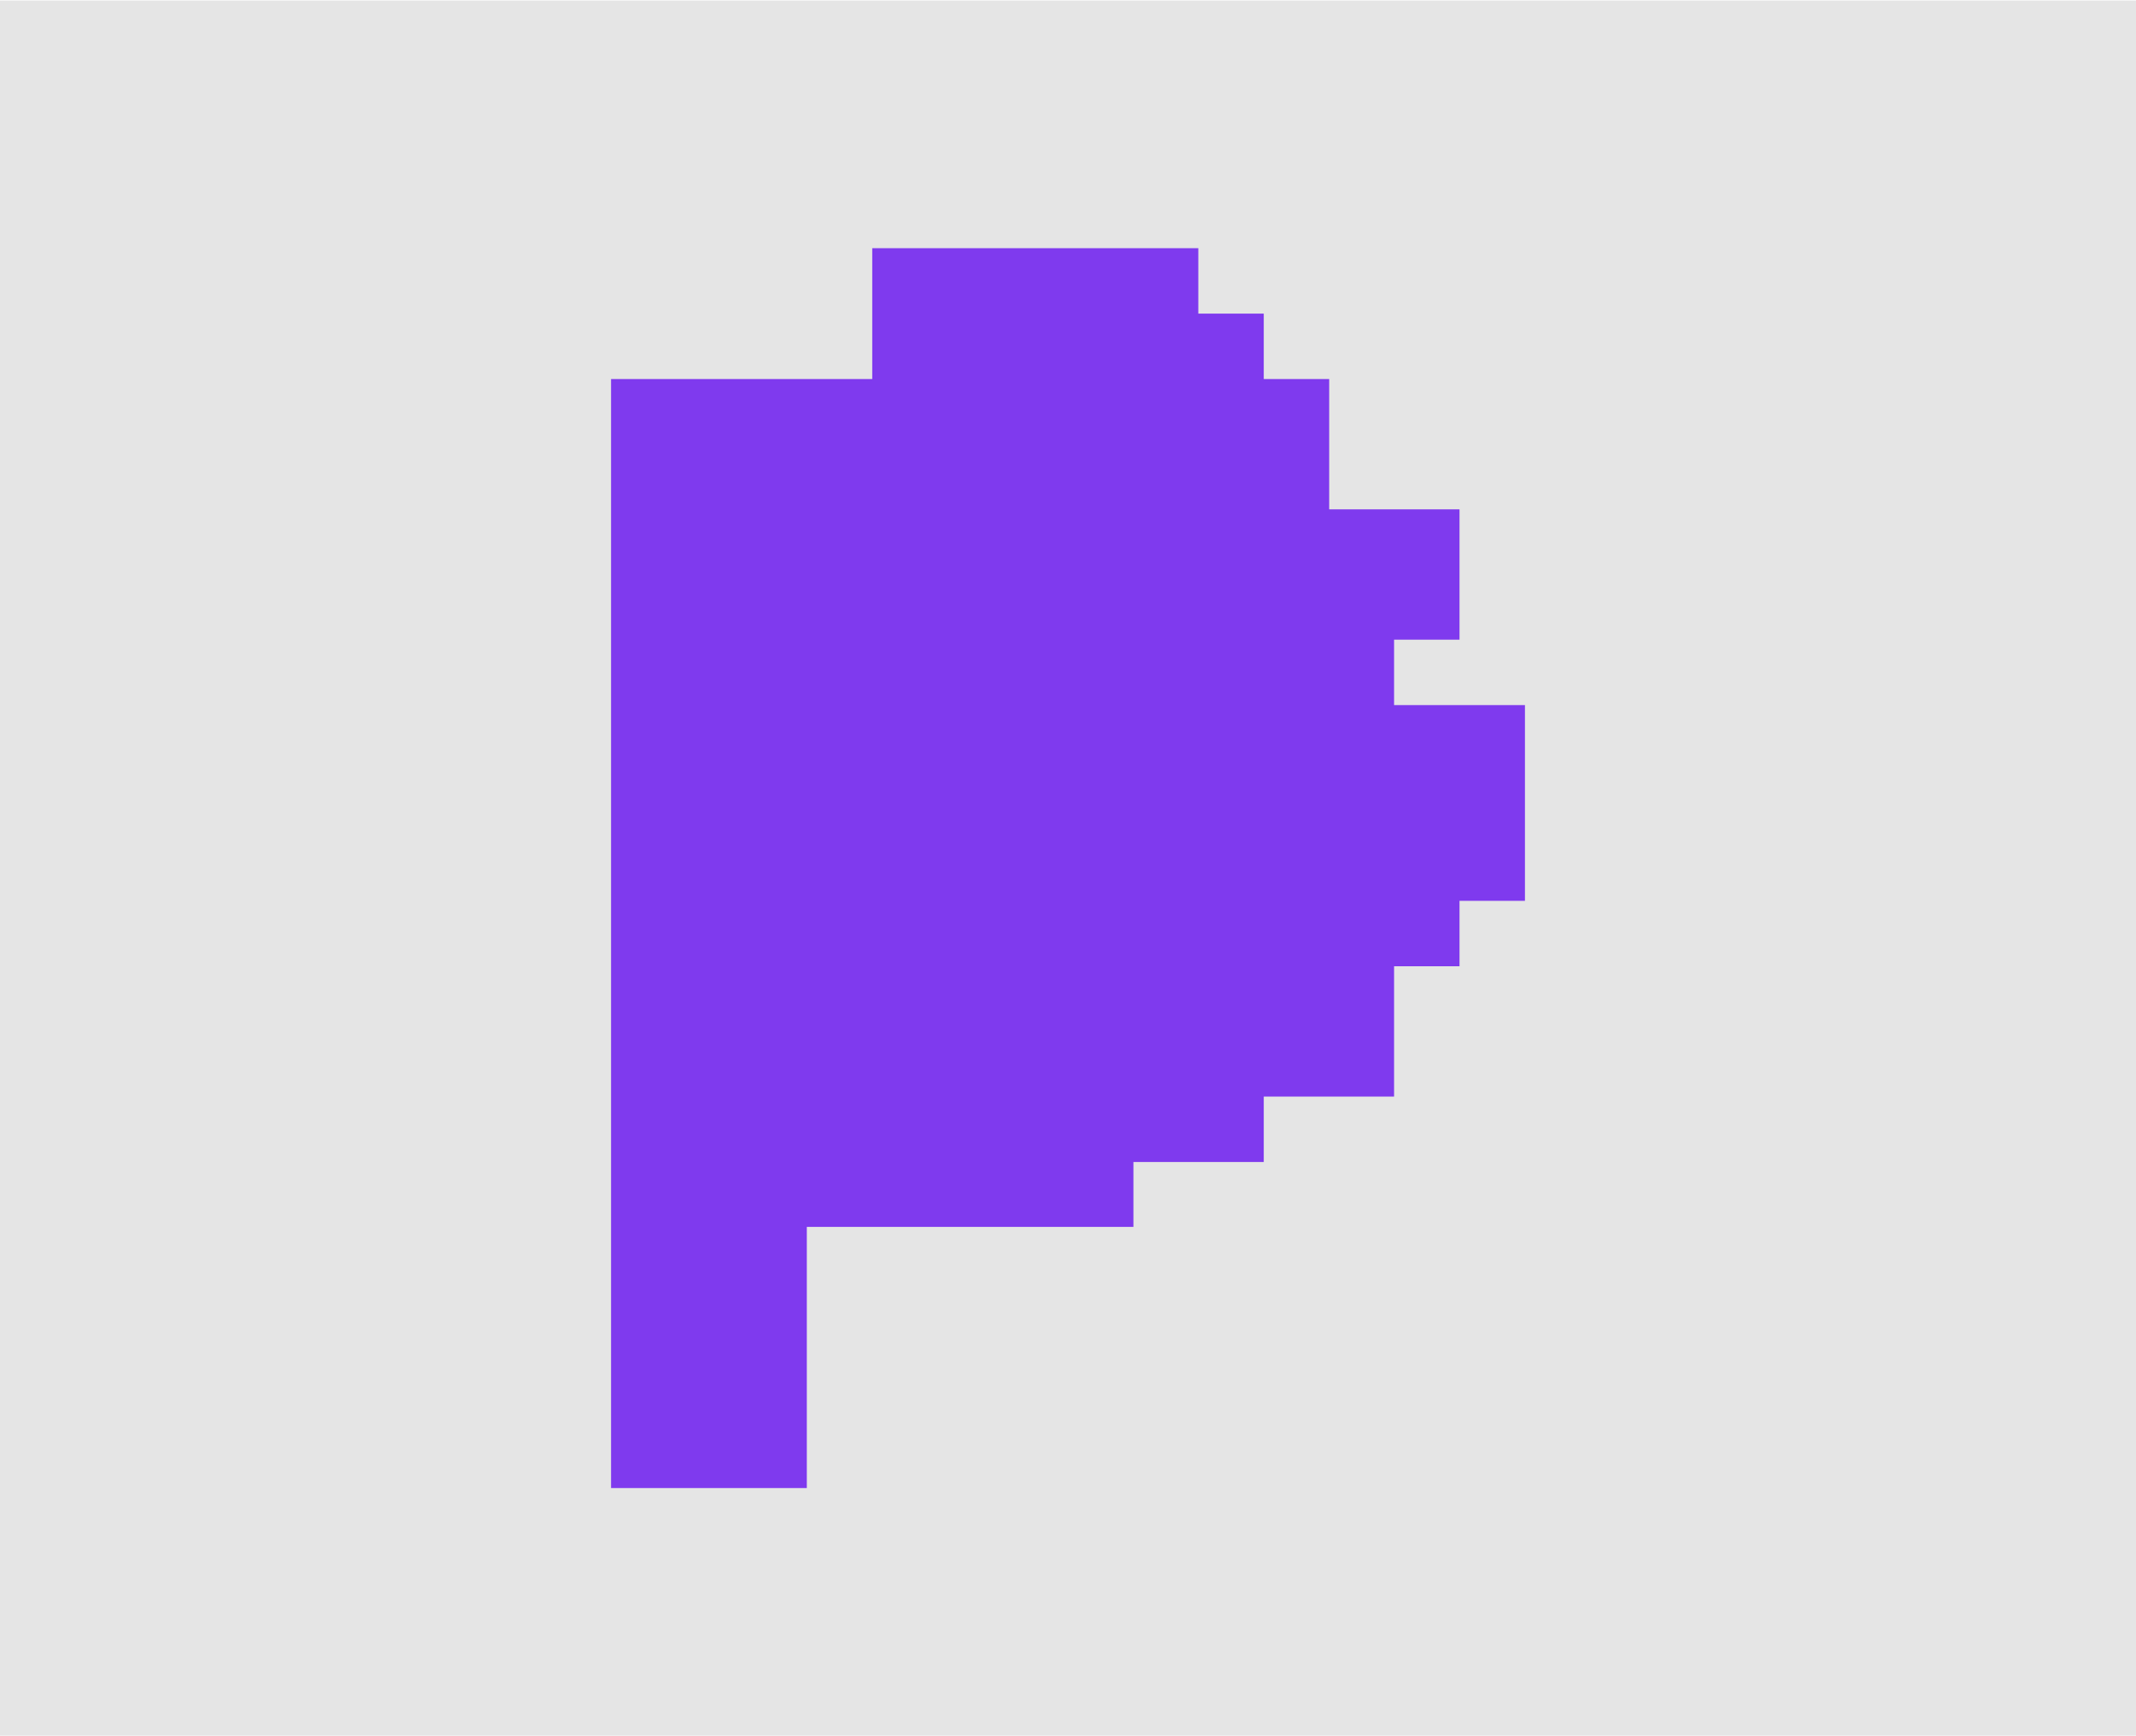 <?xml version="1.0" encoding="utf-8"?>
<!-- Generator: Adobe Illustrator 25.4.1, SVG Export Plug-In . SVG Version: 6.00 Build 0)  -->
<svg version="1.1" id="Capa_1" xmlns="http://www.w3.org/2000/svg" xmlns:xlink="http://www.w3.org/1999/xlink" x="0px" y="0px"
	 viewBox="0 0 395 321" style="enable-background:new 0 0 395 321;" xml:space="preserve">
<style type="text/css">
	.st0{fill:#E5E5E5;}
	.st1{fill-rule:evenodd;clip-rule:evenodd;fill:#7F3AEE;}
</style>
<rect x="0" y="0.1" class="st0" width="395" height="321"/>
<polygon class="st1" points="113,70.1 113,275.2 149.2,275.2 149.2,226.9 209.6,226.9 209.6,214.9 233.7,214.9 233.7,202.8 
	257.8,202.8 257.8,178.7 269.9,178.7 269.9,166.6 282,166.6 282,130.4 257.8,130.4 257.8,118.3 269.9,118.3 269.9,94.2 245.8,94.2 
	245.8,70.1 233.7,70.1 233.7,58 221.6,58 221.6,45.9 161.3,45.9 161.3,70.1 "/>
</svg>
